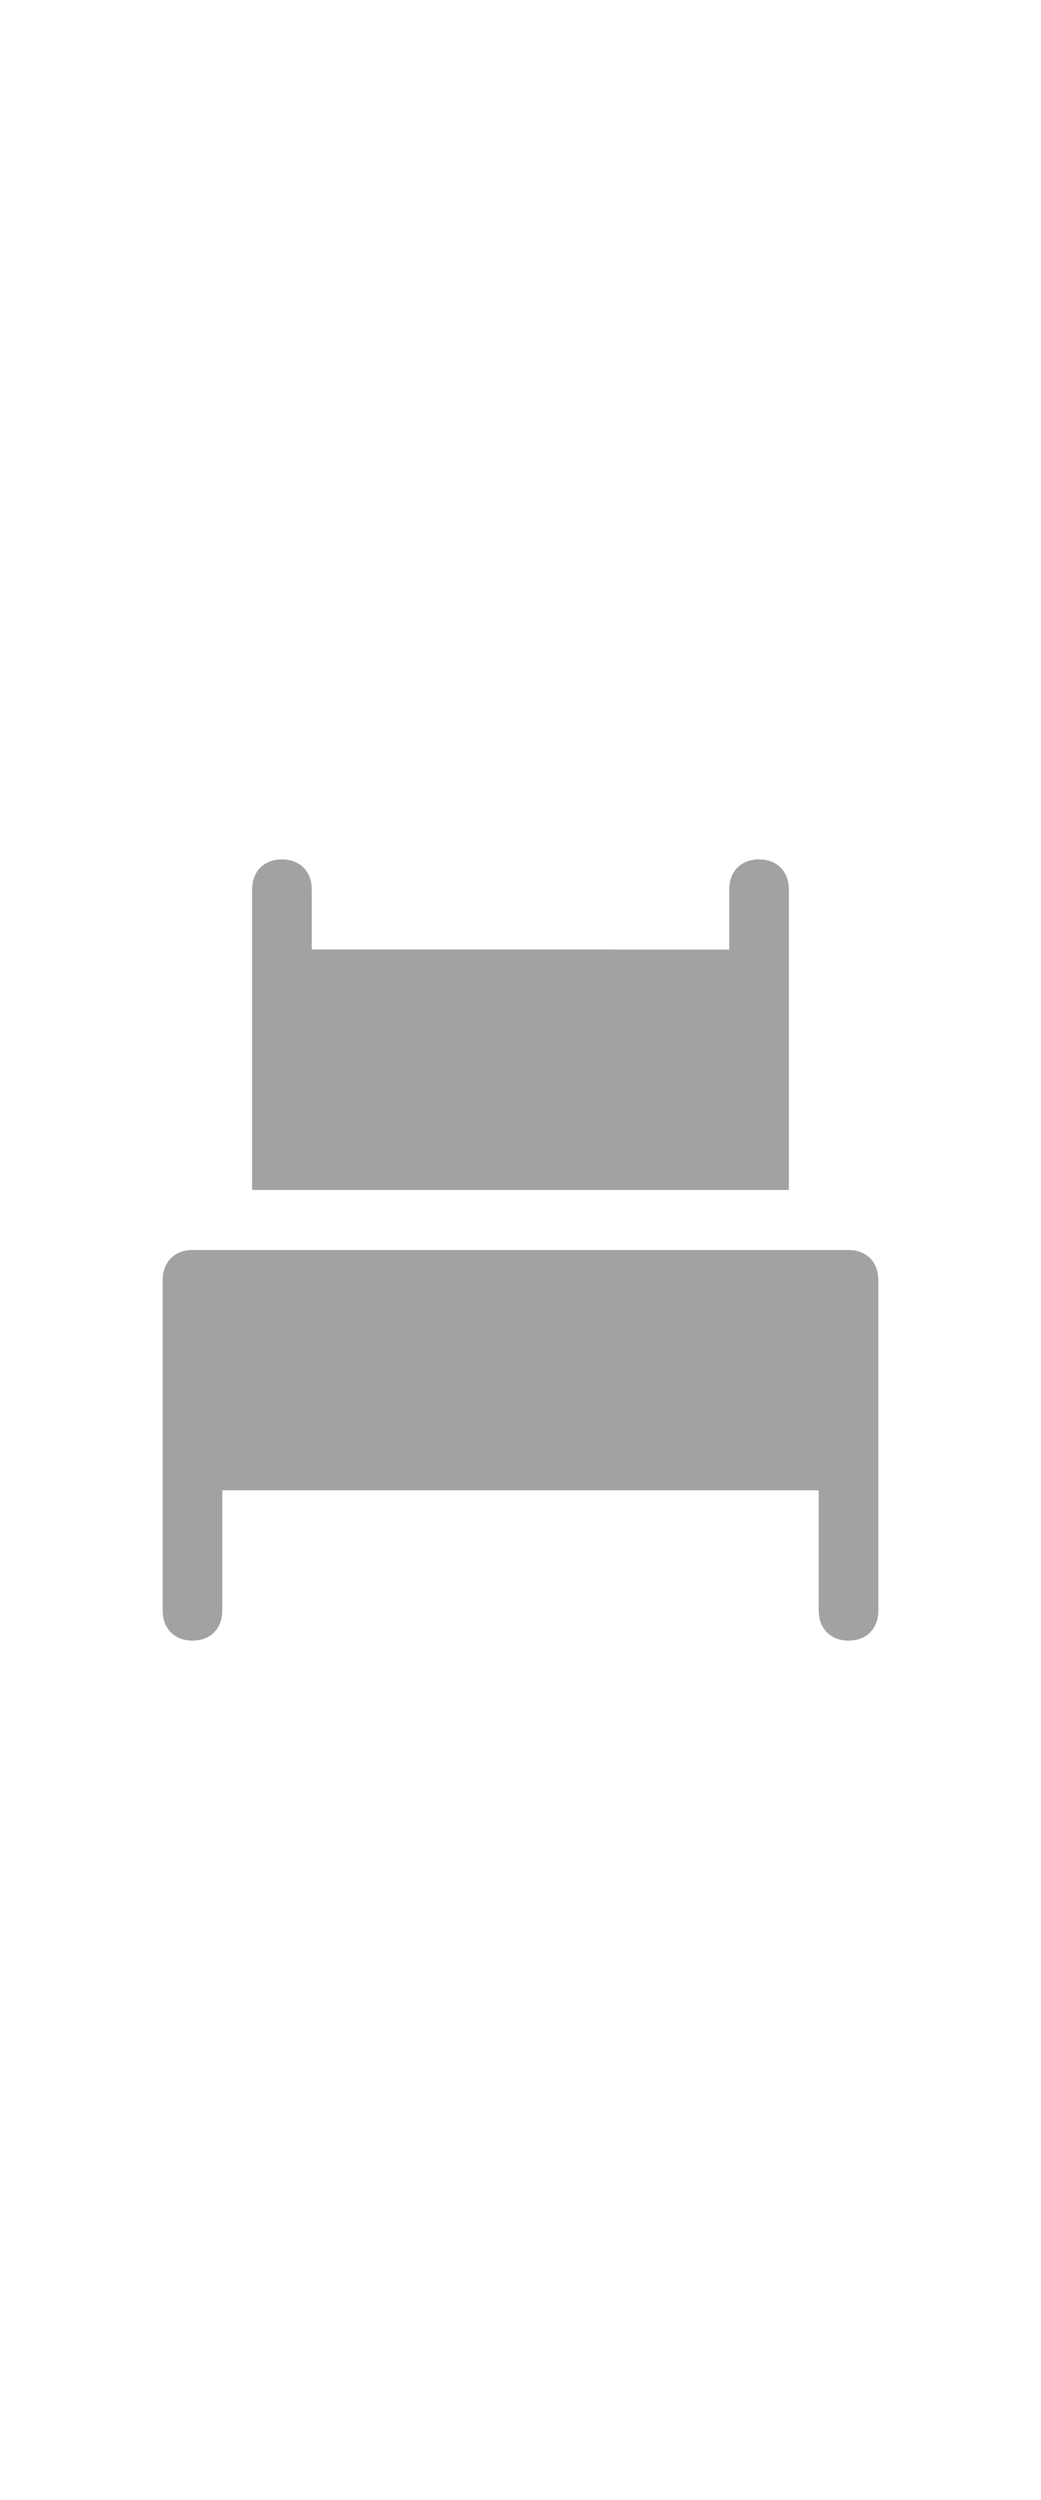 <svg xmlns="http://www.w3.org/2000/svg" fill="#a2a2a2" viewBox="0 0 96 96" width="40px"><path d="M78.25 48h-60.5C16.1 48 15 49.1 15 50.77v30.46C15 82.9 16.1 84 17.75 84s2.75-1.1 2.75-2.77V70.15h55v11.08c0 1.66 1.1 2.77 2.75 2.77S81 82.9 81 81.23V50.77C81 49.1 79.9 48 78.25 48zm-22-27.7h-27.5v-5.53c0-1.66-1.1-2.77-2.75-2.77s-2.75 1.1-2.75 2.77v27.7h33V20.3z"></path><path d="M72.75 23.08v-8.3c0-1.67-1.1-2.78-2.75-2.78s-2.75 1.1-2.75 2.77v5.54h-27.5v22.16h33V23.08z"></path></svg>